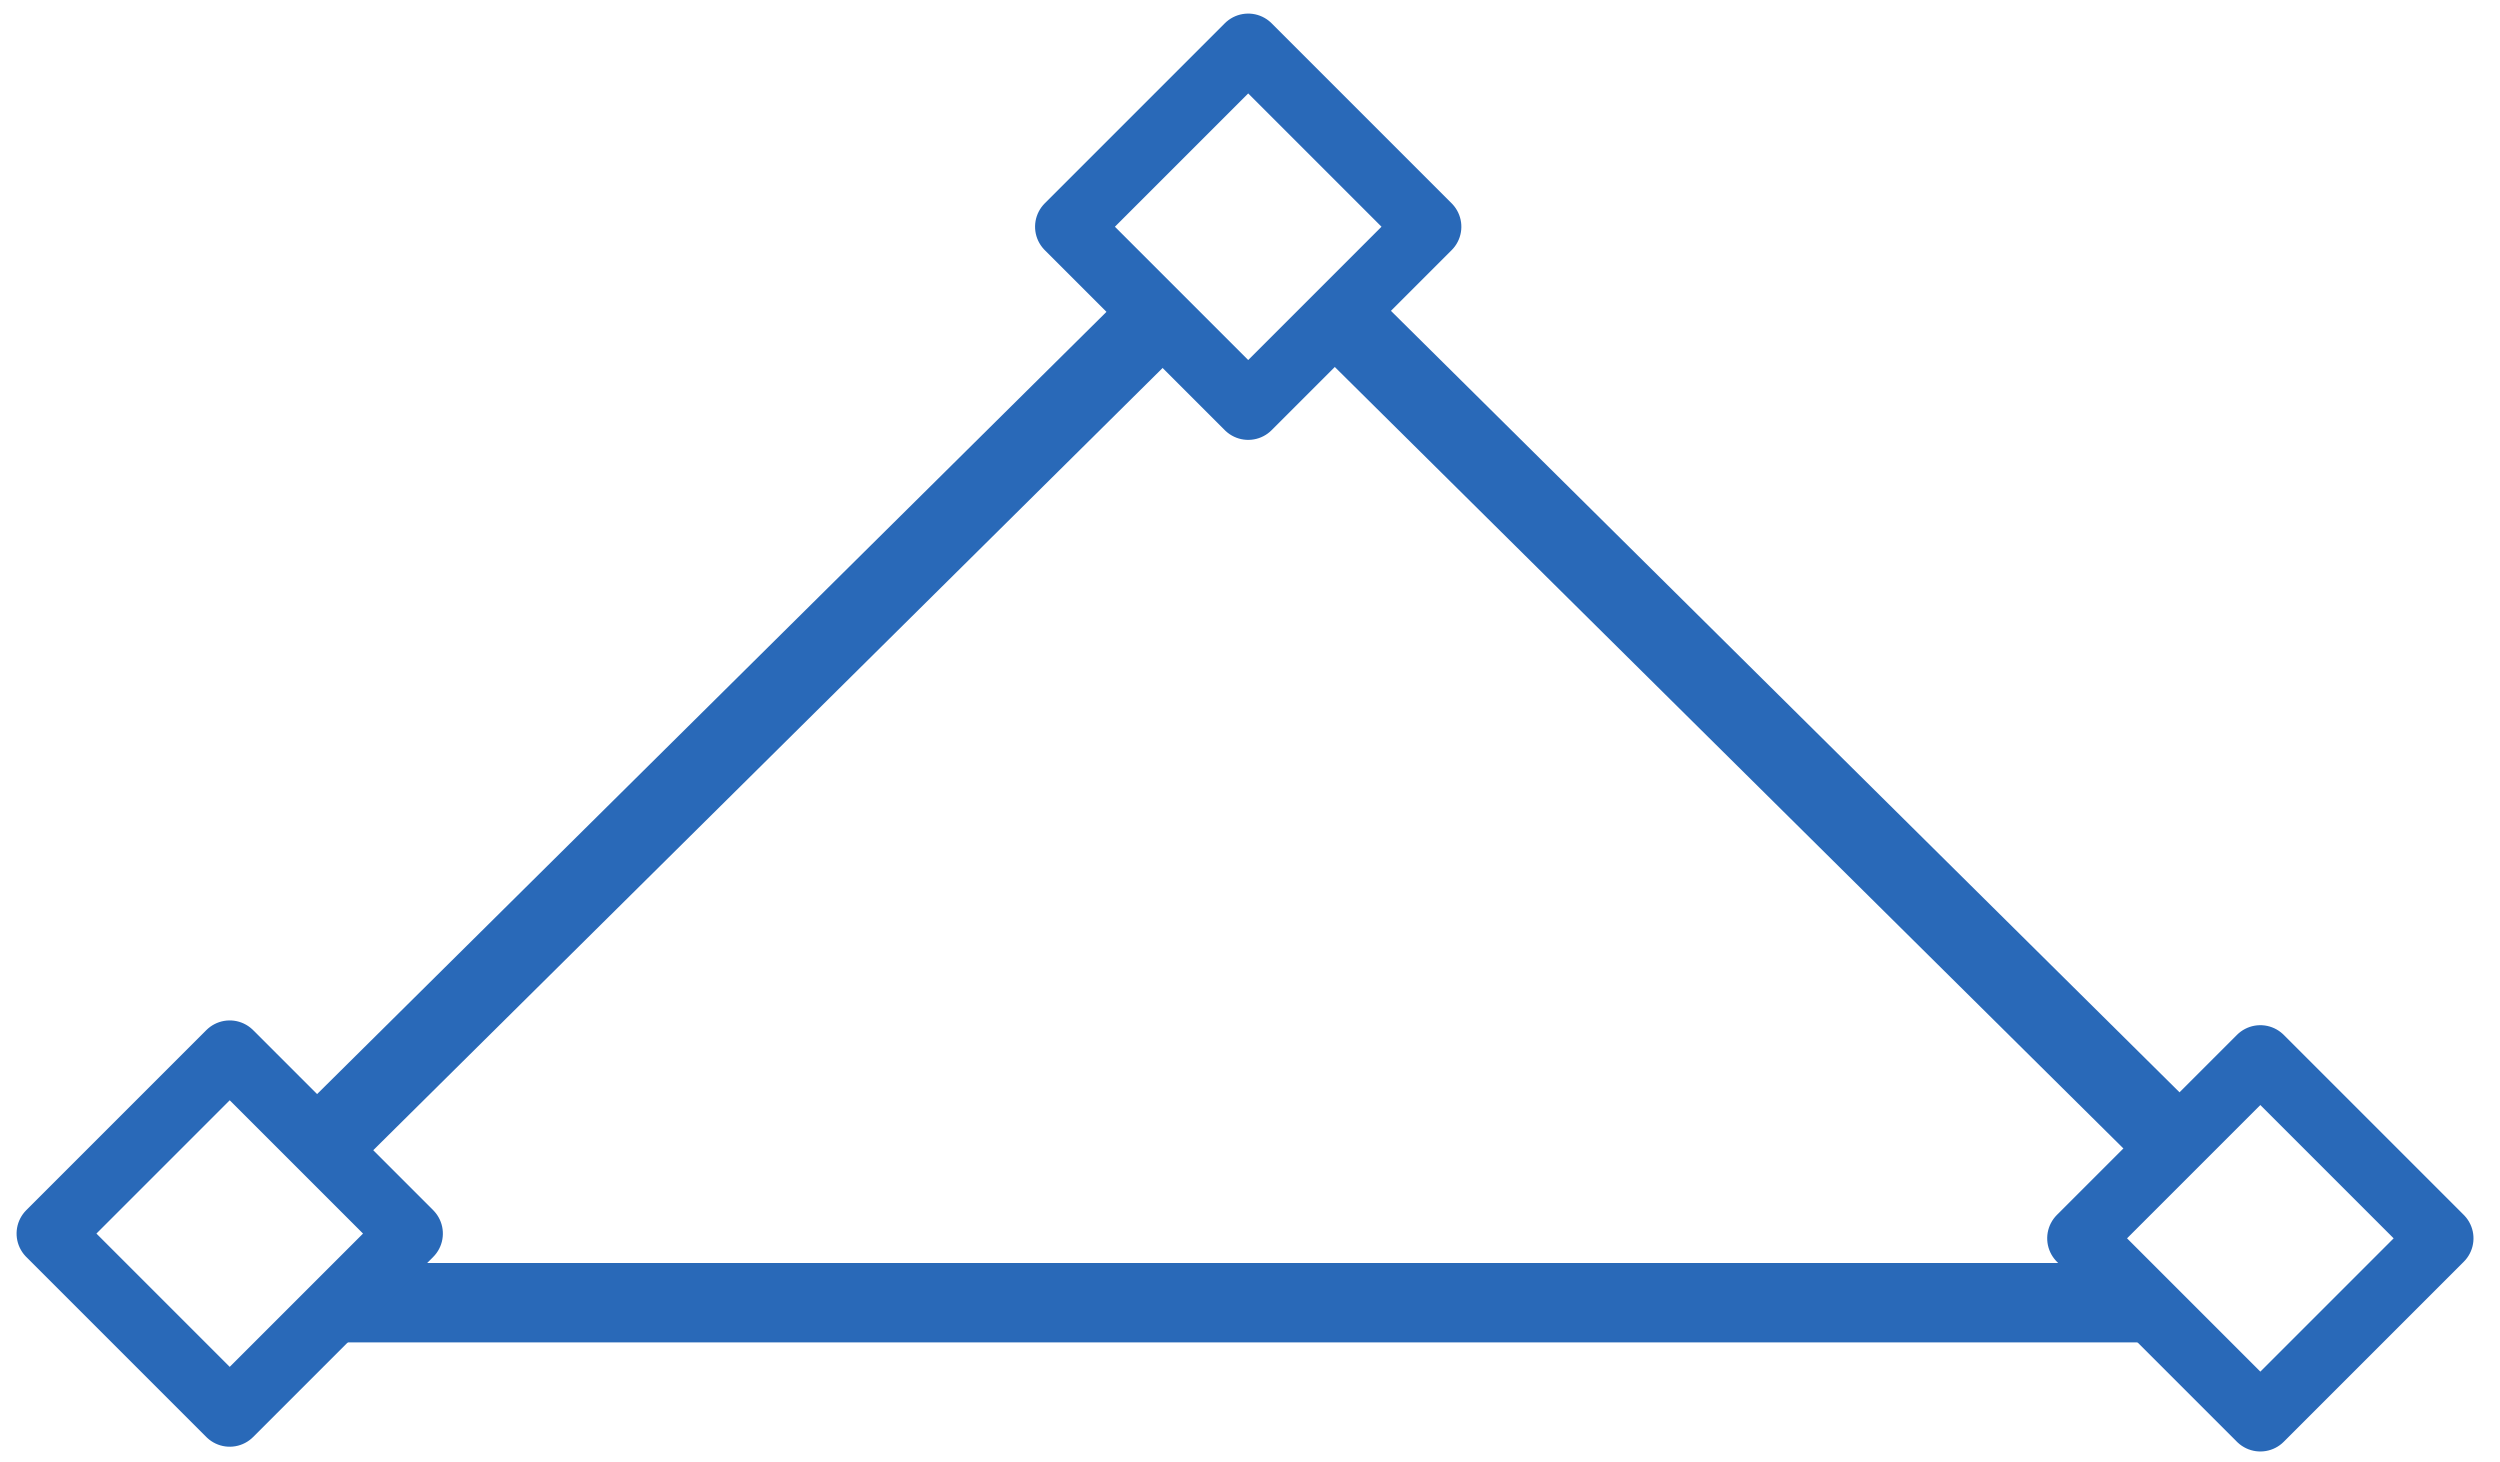 <?xml version="1.0" encoding="UTF-8" standalone="no"?>
<svg
   xmlns:dc="http://purl.org/dc/elements/1.1/"
   xmlns:cc="http://creativecommons.org/ns#"
   xmlns:rdf="http://www.w3.org/1999/02/22-rdf-syntax-ns#"
   xmlns:svg="http://www.w3.org/2000/svg"
   xmlns="http://www.w3.org/2000/svg"
   xmlns:xlink="http://www.w3.org/1999/xlink"
   xmlns:sodipodi="http://sodipodi.sourceforge.net/DTD/sodipodi-0.dtd"
   xmlns:inkscape="http://www.inkscape.org/namespaces/inkscape"
   width="37.789"
   height="22.094"
   viewBox="0 0 37.789 22.094"
   id="svg2"
   version="1.1"
   inkscape:version="0.91 r13725"
   sodipodi:docname="triangle.svg">
  <sodipodi:namedview
     pagecolor="#ffffff"
     bordercolor="#666666"
     borderopacity="1"
     objecttolerance="10"
     gridtolerance="10"
     guidetolerance="10"
     inkscape:pageopacity="0"
     inkscape:pageshadow="2"
     inkscape:window-width="2560"
     inkscape:window-height="1021"
     id="namedview28"
     showgrid="false"
     fit-margin-top="0"
     fit-margin-left="0"
     fit-margin-right="0"
     fit-margin-bottom="0"
     inkscape:zoom="18.181407"
     inkscape:cx="14.084747"
     inkscape:cy="9.6395024"
     inkscape:window-x="0"
     inkscape:window-y="0"
     inkscape:window-maximized="1"
     inkscape:current-layer="g5313" />
  <defs
     id="defs4">
    <style
       id="style6">
      .a {
        fill: #2969b8;
      }
    </style>
  </defs>
  <title
     id="title8">7</title>
  <g
     id="g4178"
     transform="translate(-7.776,0.004)">
    <g
       id="g5313">
      <path
         sodipodi:nodetypes="cc"
         inkscape:connector-curvature="0"
         id="path4141"
         d="M 12.956,16.995 25.005,5.055"
         style="fill:none;fill-rule:evenodd;stroke:#2969b8;stroke-width:1.2;stroke-linecap:butt;stroke-linejoin:miter;stroke-miterlimit:4;stroke-dasharray:none;stroke-dashoffset:0;stroke-opacity:1" />
      <use
         style="stroke:#2969b8;stroke-opacity:1"
         height="100%"
         width="100%"
         transform="matrix(-1,0,0,1,53.317,0)"
         id="use4145"
         xlink:href="#path4141"
         y="0"
         x="0" />
      <path
         sodipodi:nodetypes="cc"
         inkscape:connector-curvature="0"
         id="path4149"
         d="m 12.951,19.687 27.168,0"
         style="fill:none;fill-rule:evenodd;stroke:#2969b8;stroke-width:1.2;stroke-linecap:butt;stroke-linejoin:miter;stroke-miterlimit:4;stroke-dasharray:none;stroke-dashoffset:0;stroke-opacity:1" />
      <rect
         transform="matrix(0.707,0.707,-0.707,0.707,0,0)"
         y="3.304"
         x="19.214"
         height="3.85"
         width="3.85"
         id="rect4172"
         style="color:#000000;clip-rule:nonzero;display:inline;overflow:visible;visibility:visible;opacity:1;isolation:auto;mix-blend-mode:normal;color-interpolation:sRGB;color-interpolation-filters:linearRGB;solid-color:#000000;solid-opacity:1;fill:none;fill-opacity:0.941;fill-rule:evenodd;stroke:#2969b8;stroke-width:1;stroke-linecap:round;stroke-linejoin:round;stroke-miterlimit:4;stroke-dasharray:none;stroke-dashoffset:0;stroke-opacity:1;color-rendering:auto;image-rendering:auto;shape-rendering:auto;text-rendering:auto;enable-background:accumulate" />
      <use
         height="100%"
         width="100%"
         transform="translate(30.694,0.072)"
         id="use4174"
         xlink:href="#rect4172"
         y="0"
         x="0"
         style="stroke:#2969b8;stroke-opacity:1" />
      <use
         x="0"
         y="0"
         xlink:href="#rect4172"
         id="use4176"
         transform="translate(15.395,-15.219)"
         width="100%"
         height="100%"
         style="stroke:#2969b8;stroke-opacity:1" />
    </g>
  </g>
</svg>
